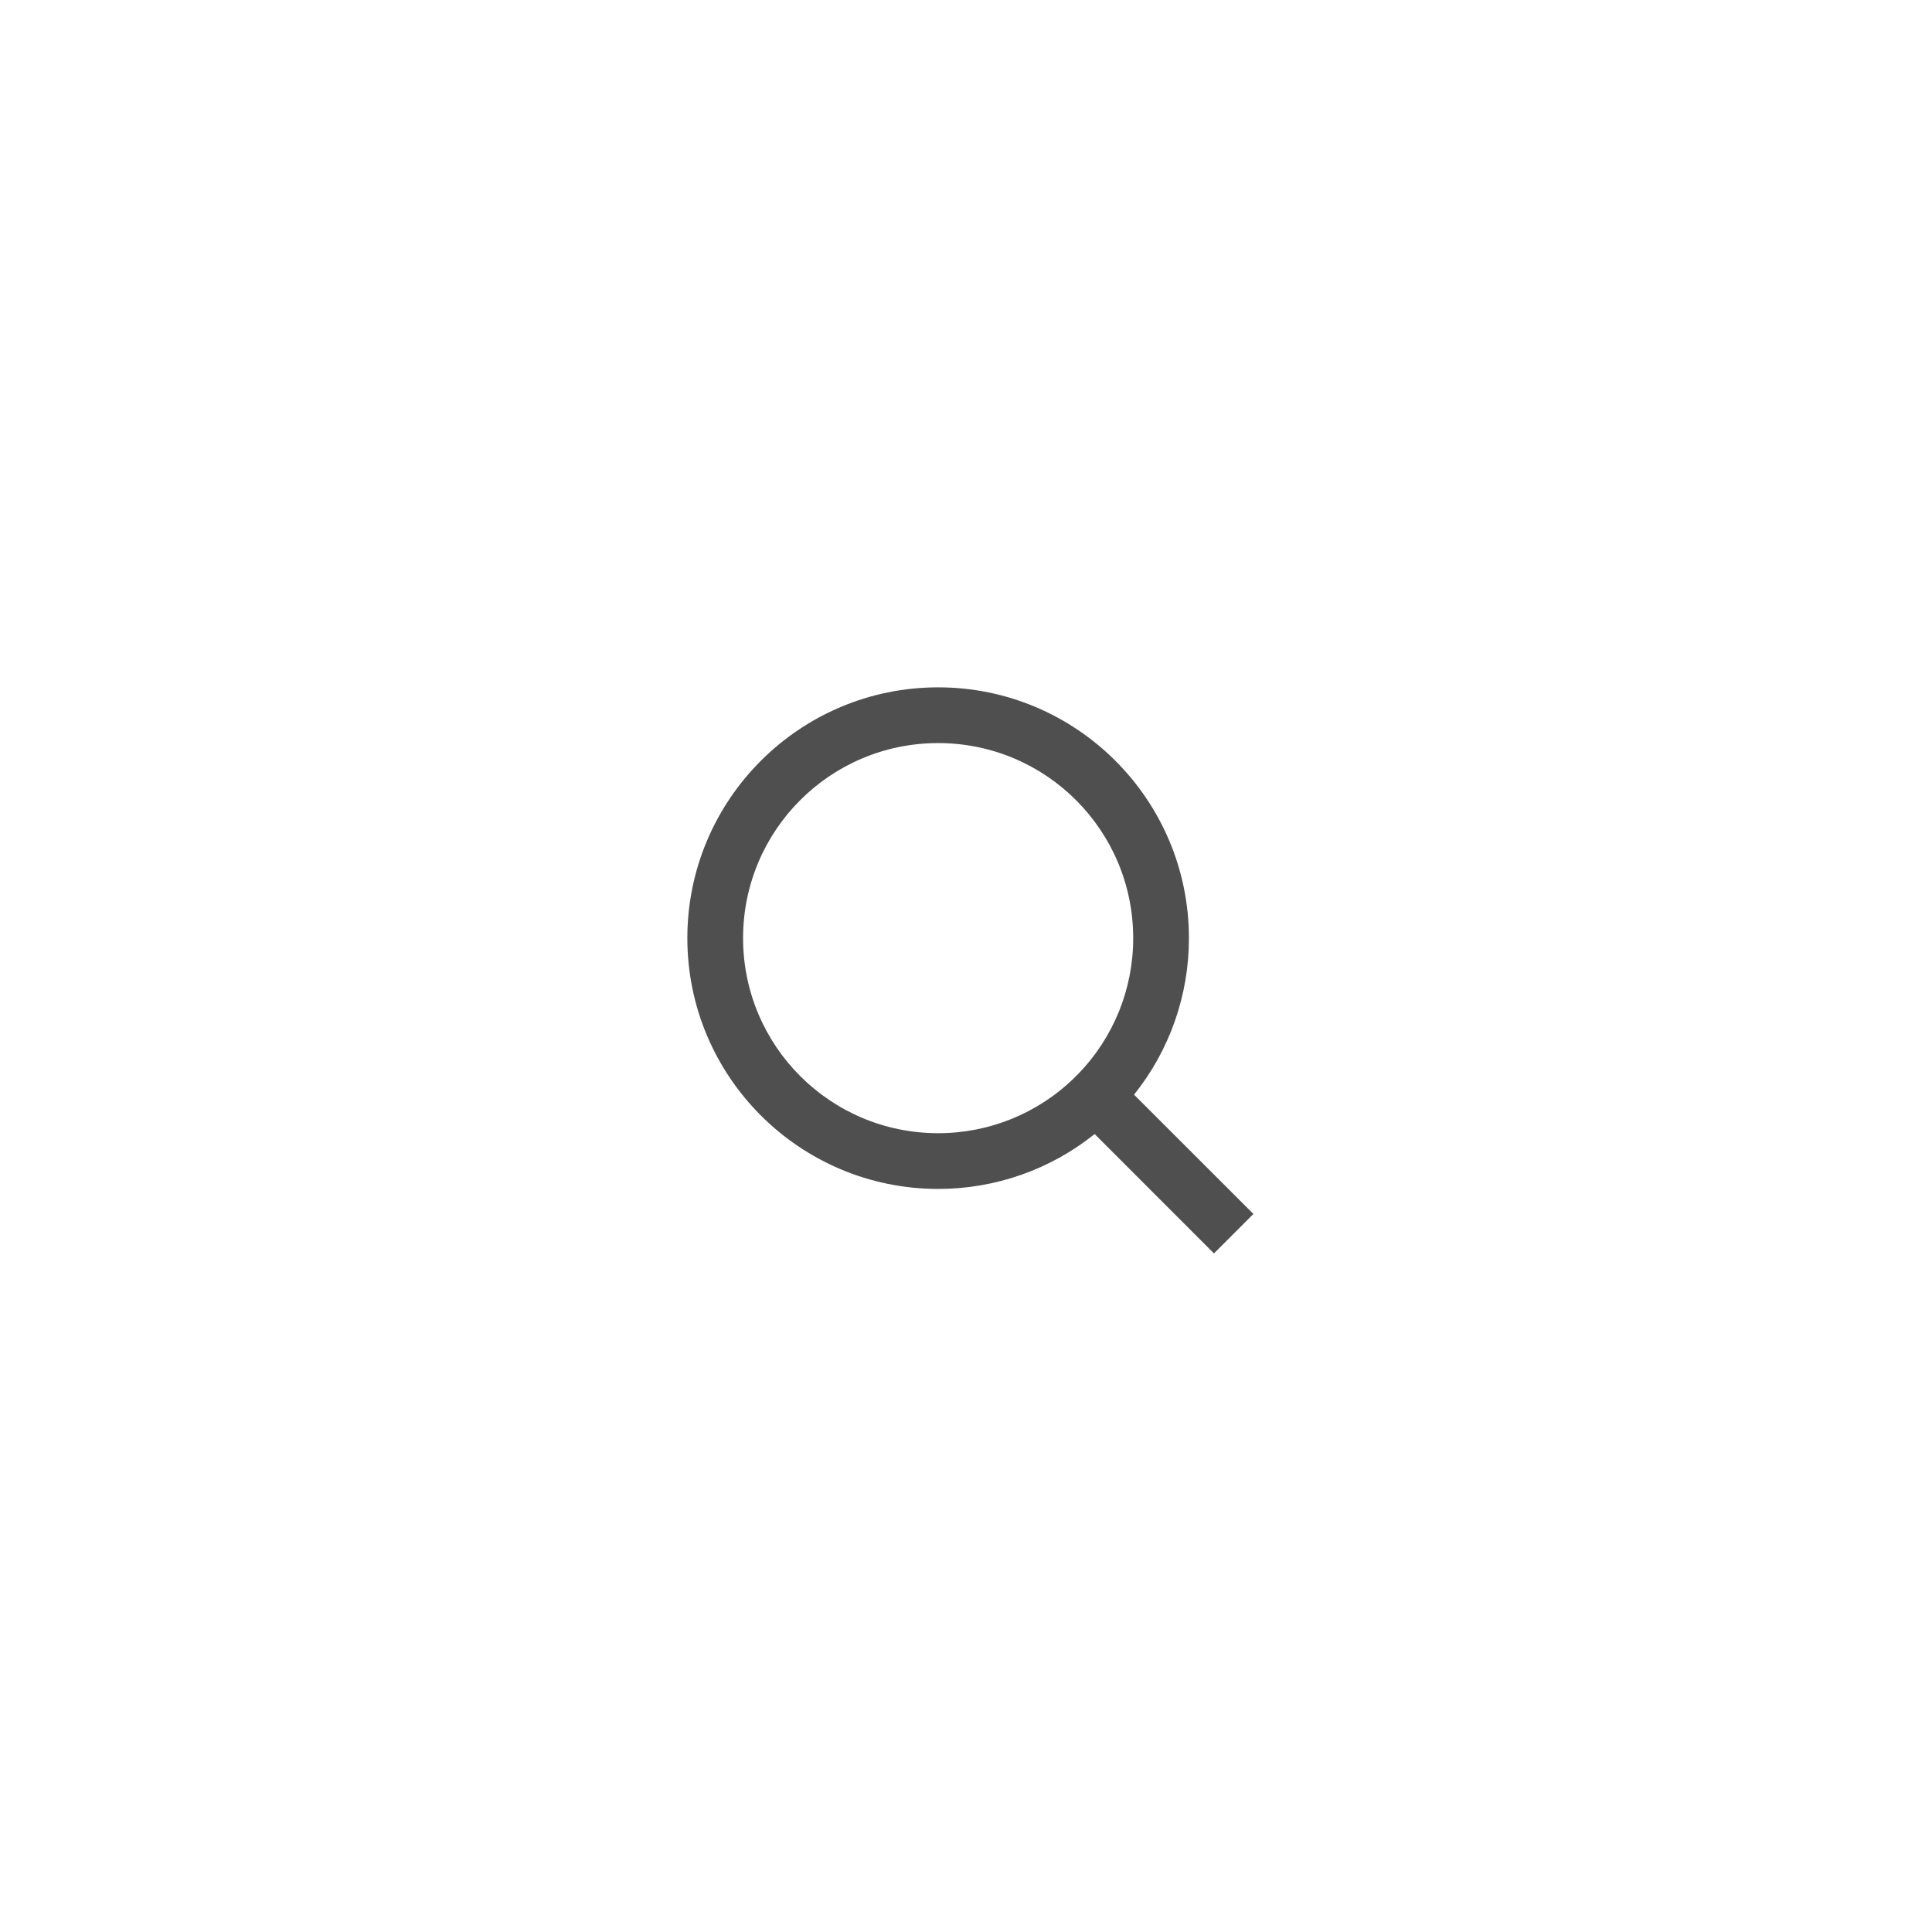 <svg width="52" height="52" viewBox="0 0 52 52" fill="none" xmlns="http://www.w3.org/2000/svg">
<g filter="url(#filter0_d_302_288)">
<rect x="10" y="10" width="32" height="32" rx="6" fill="white"/>
<g clip-path="url(#clip0_302_288)">
<path d="M30.523 29.463L33.736 32.674L32.674 33.736L29.463 30.523C28.268 31.481 26.782 32.002 25.25 32C21.524 32 18.5 28.976 18.5 25.25C18.5 21.524 21.524 18.5 25.25 18.5C28.976 18.5 32 21.524 32 25.25C32.002 26.782 31.481 28.268 30.523 29.463ZM29.019 28.906C29.971 27.927 30.502 26.615 30.5 25.25C30.5 22.349 28.15 20 25.25 20C22.349 20 20 22.349 20 25.25C20 28.15 22.349 30.5 25.25 30.5C26.615 30.502 27.927 29.971 28.906 29.019L29.019 28.906Z" fill="#4F4F4F"/>
</g>
</g>
<defs>
<filter id="filter0_d_302_288" x="0" y="0" width="52" height="52" filterUnits="userSpaceOnUse" color-interpolation-filters="sRGB">
<feFlood flood-opacity="0" result="BackgroundImageFix"/>
<feColorMatrix in="SourceAlpha" type="matrix" values="0 0 0 0 0 0 0 0 0 0 0 0 0 0 0 0 0 0 127 0" result="hardAlpha"/>
<feOffset/>
<feGaussianBlur stdDeviation="5"/>
<feColorMatrix type="matrix" values="0 0 0 0 0.541 0 0 0 0 0.416 0 0 0 0 1 0 0 0 0.1 0"/>
<feBlend mode="normal" in2="BackgroundImageFix" result="effect1_dropShadow_302_288"/>
<feBlend mode="normal" in="SourceGraphic" in2="effect1_dropShadow_302_288" result="shape"/>
</filter>
<clipPath id="clip0_302_288">
<rect width="18" height="18" fill="white" transform="translate(17 17)"/>
</clipPath>
</defs>
</svg>
